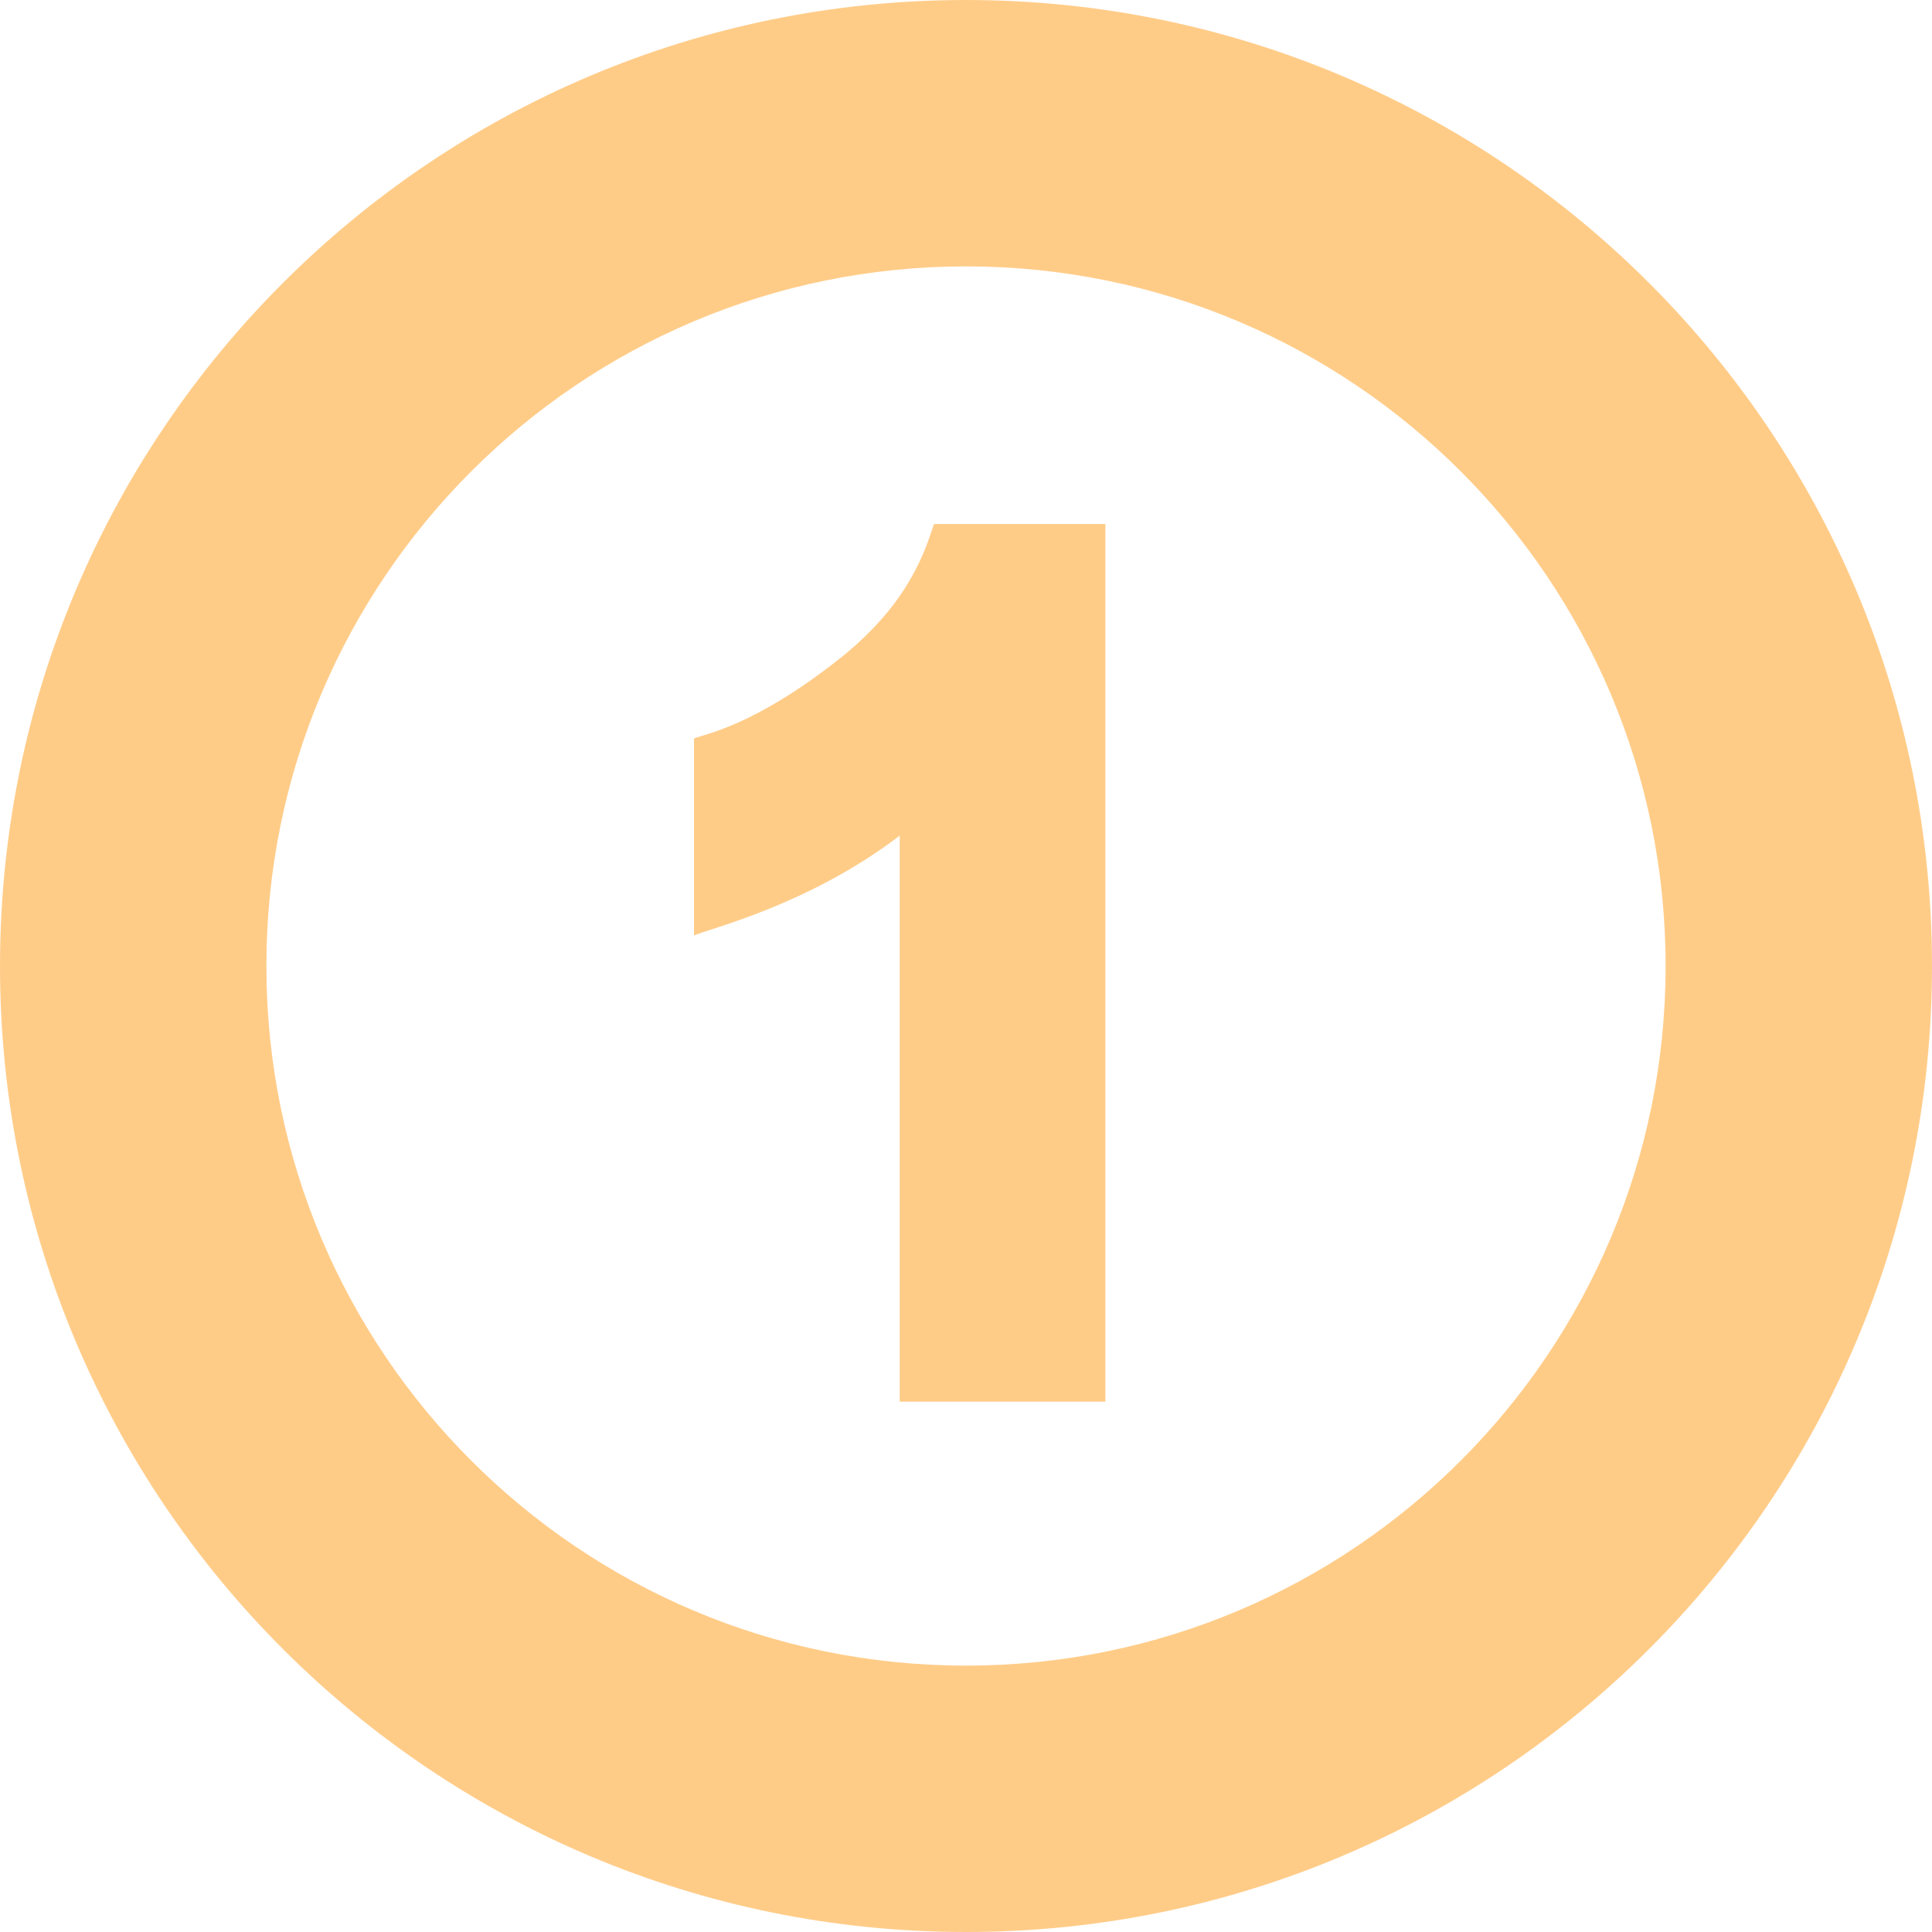 <svg width="246" height="246" viewBox="0 0 246 246" fill="none" xmlns="http://www.w3.org/2000/svg">
<path d="M246 123C246 190.931 190.931 246 123 246C55.069 246 0 190.931 0 123C0 55.069 55.069 0 123 0C190.931 0 246 55.069 246 123ZM33.919 123C33.919 172.198 73.802 212.08 123 212.08C172.198 212.08 212.08 172.198 212.08 123C212.08 73.802 172.198 33.919 123 33.919C73.802 33.919 33.919 73.802 33.919 123Z" fill="#FF9A13" fill-opacity="0.5"/>
<g clip-path="url(#clip0)">
<path d="M140.749 66.725V178.471H114.559V106.404C103.035 115.177 90.726 118.124 88.369 119.106V94.029C89.809 93.439 95.964 92.457 106.636 84.076C110.238 81.261 112.791 78.445 114.559 75.892C117.767 71.243 118.553 67.511 118.946 66.725H140.749Z" fill="#FF9A13" fill-opacity="0.5"/>
</g>
<defs>
<clipPath id="clip0">
<rect width="111.745" height="111.745" fill="white" transform="translate(58.686 66.725)"/>
</clipPath>
</defs>
</svg>
